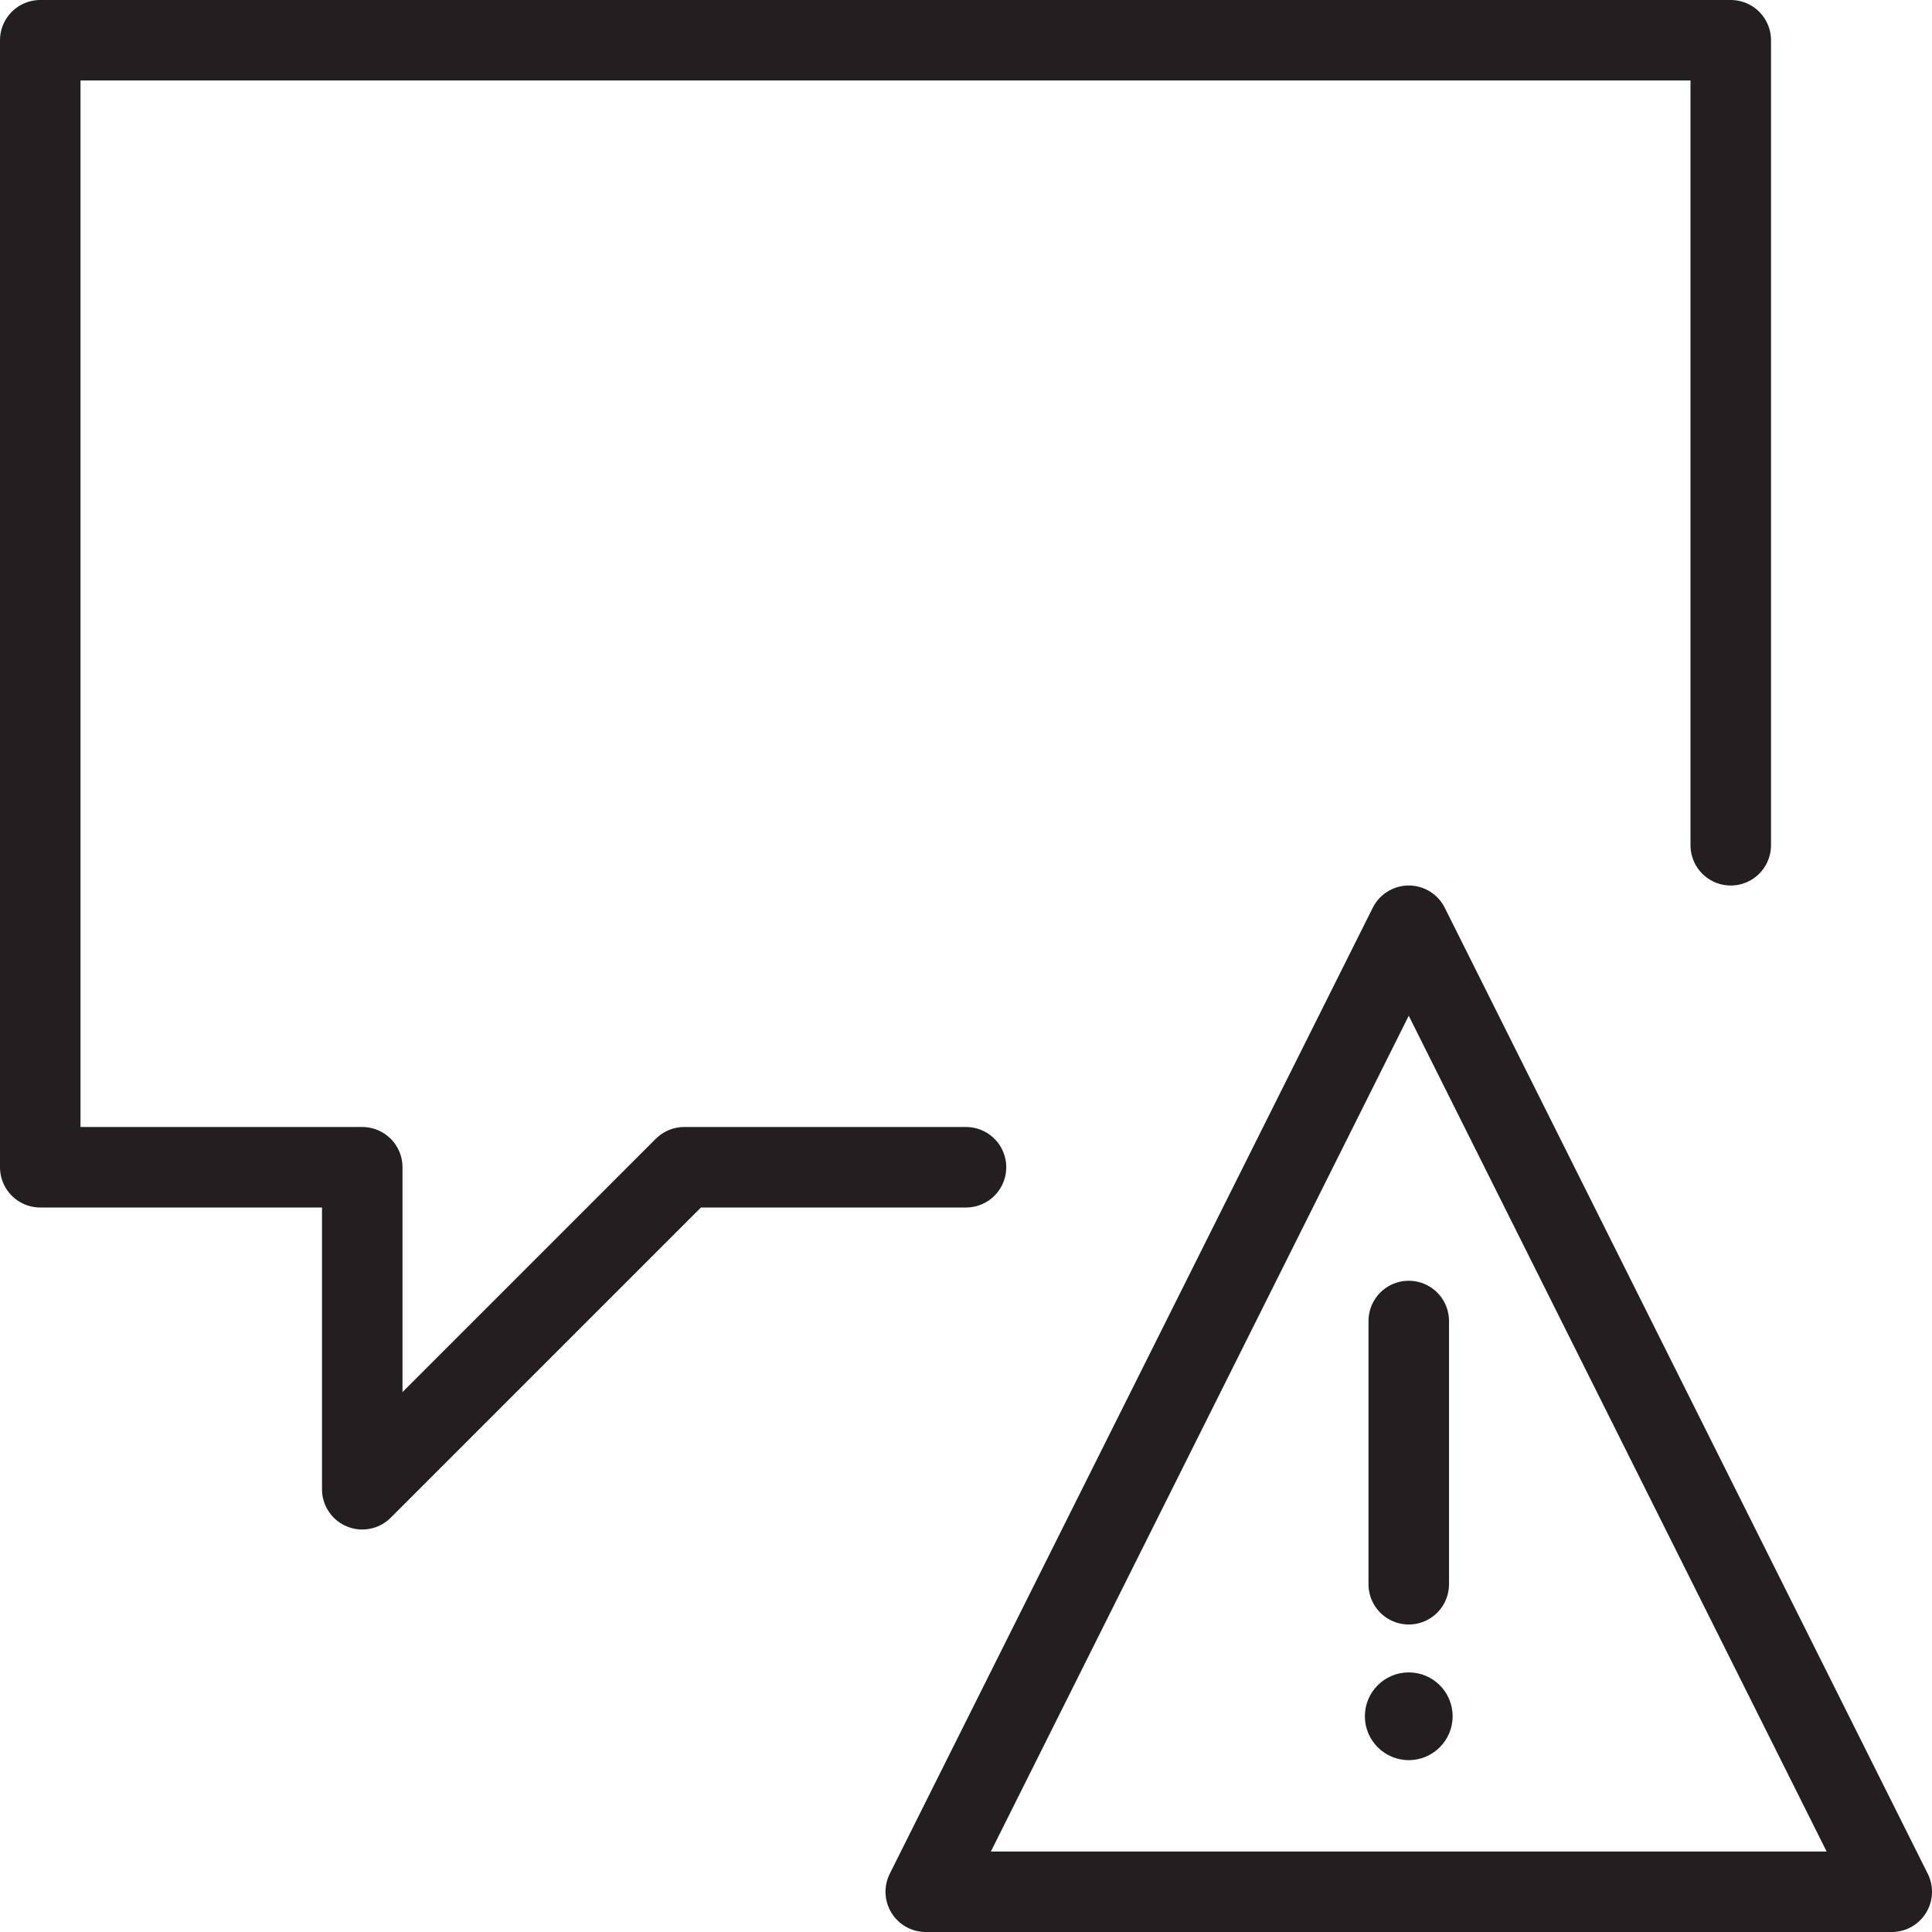 <svg version="1.1" viewBox="0 0 48 48" xmlns="http://www.w3.org/2000/svg" xmlns:xlink="http://www.w3.org/1999/xlink" overflow="hidden"><defs></defs><g id="icons"><path d=" M 24 29 L 17 29 L 9 37 L 9 29 L 1 29 L 1 1 L 43 1 L 43 21" stroke="#231F20" stroke-width="2" stroke-linecap="round" stroke-linejoin="round" fill="none"/><path d=" M 47 47 L 23 47 L 35 23 L 47 47 Z" stroke="#231F20" stroke-width="2" stroke-linecap="round" stroke-linejoin="round" fill="none"/><line x1="35" y1="32.82" x2="35" y2="39.36" stroke="#231F20" stroke-width="2" stroke-linecap="round" stroke-linejoin="round" fill="none"/><path d=" M 35 41.55 C 34.398 41.55 33.91 42.038 33.91 42.64 C 33.91 43.242 34.398 43.73 35 43.73 C 35.602 43.73 36.09 43.242 36.09 42.64 C 36.09 42.038 35.602 41.55 35 41.55 Z" fill="#231F20"/></g></svg>